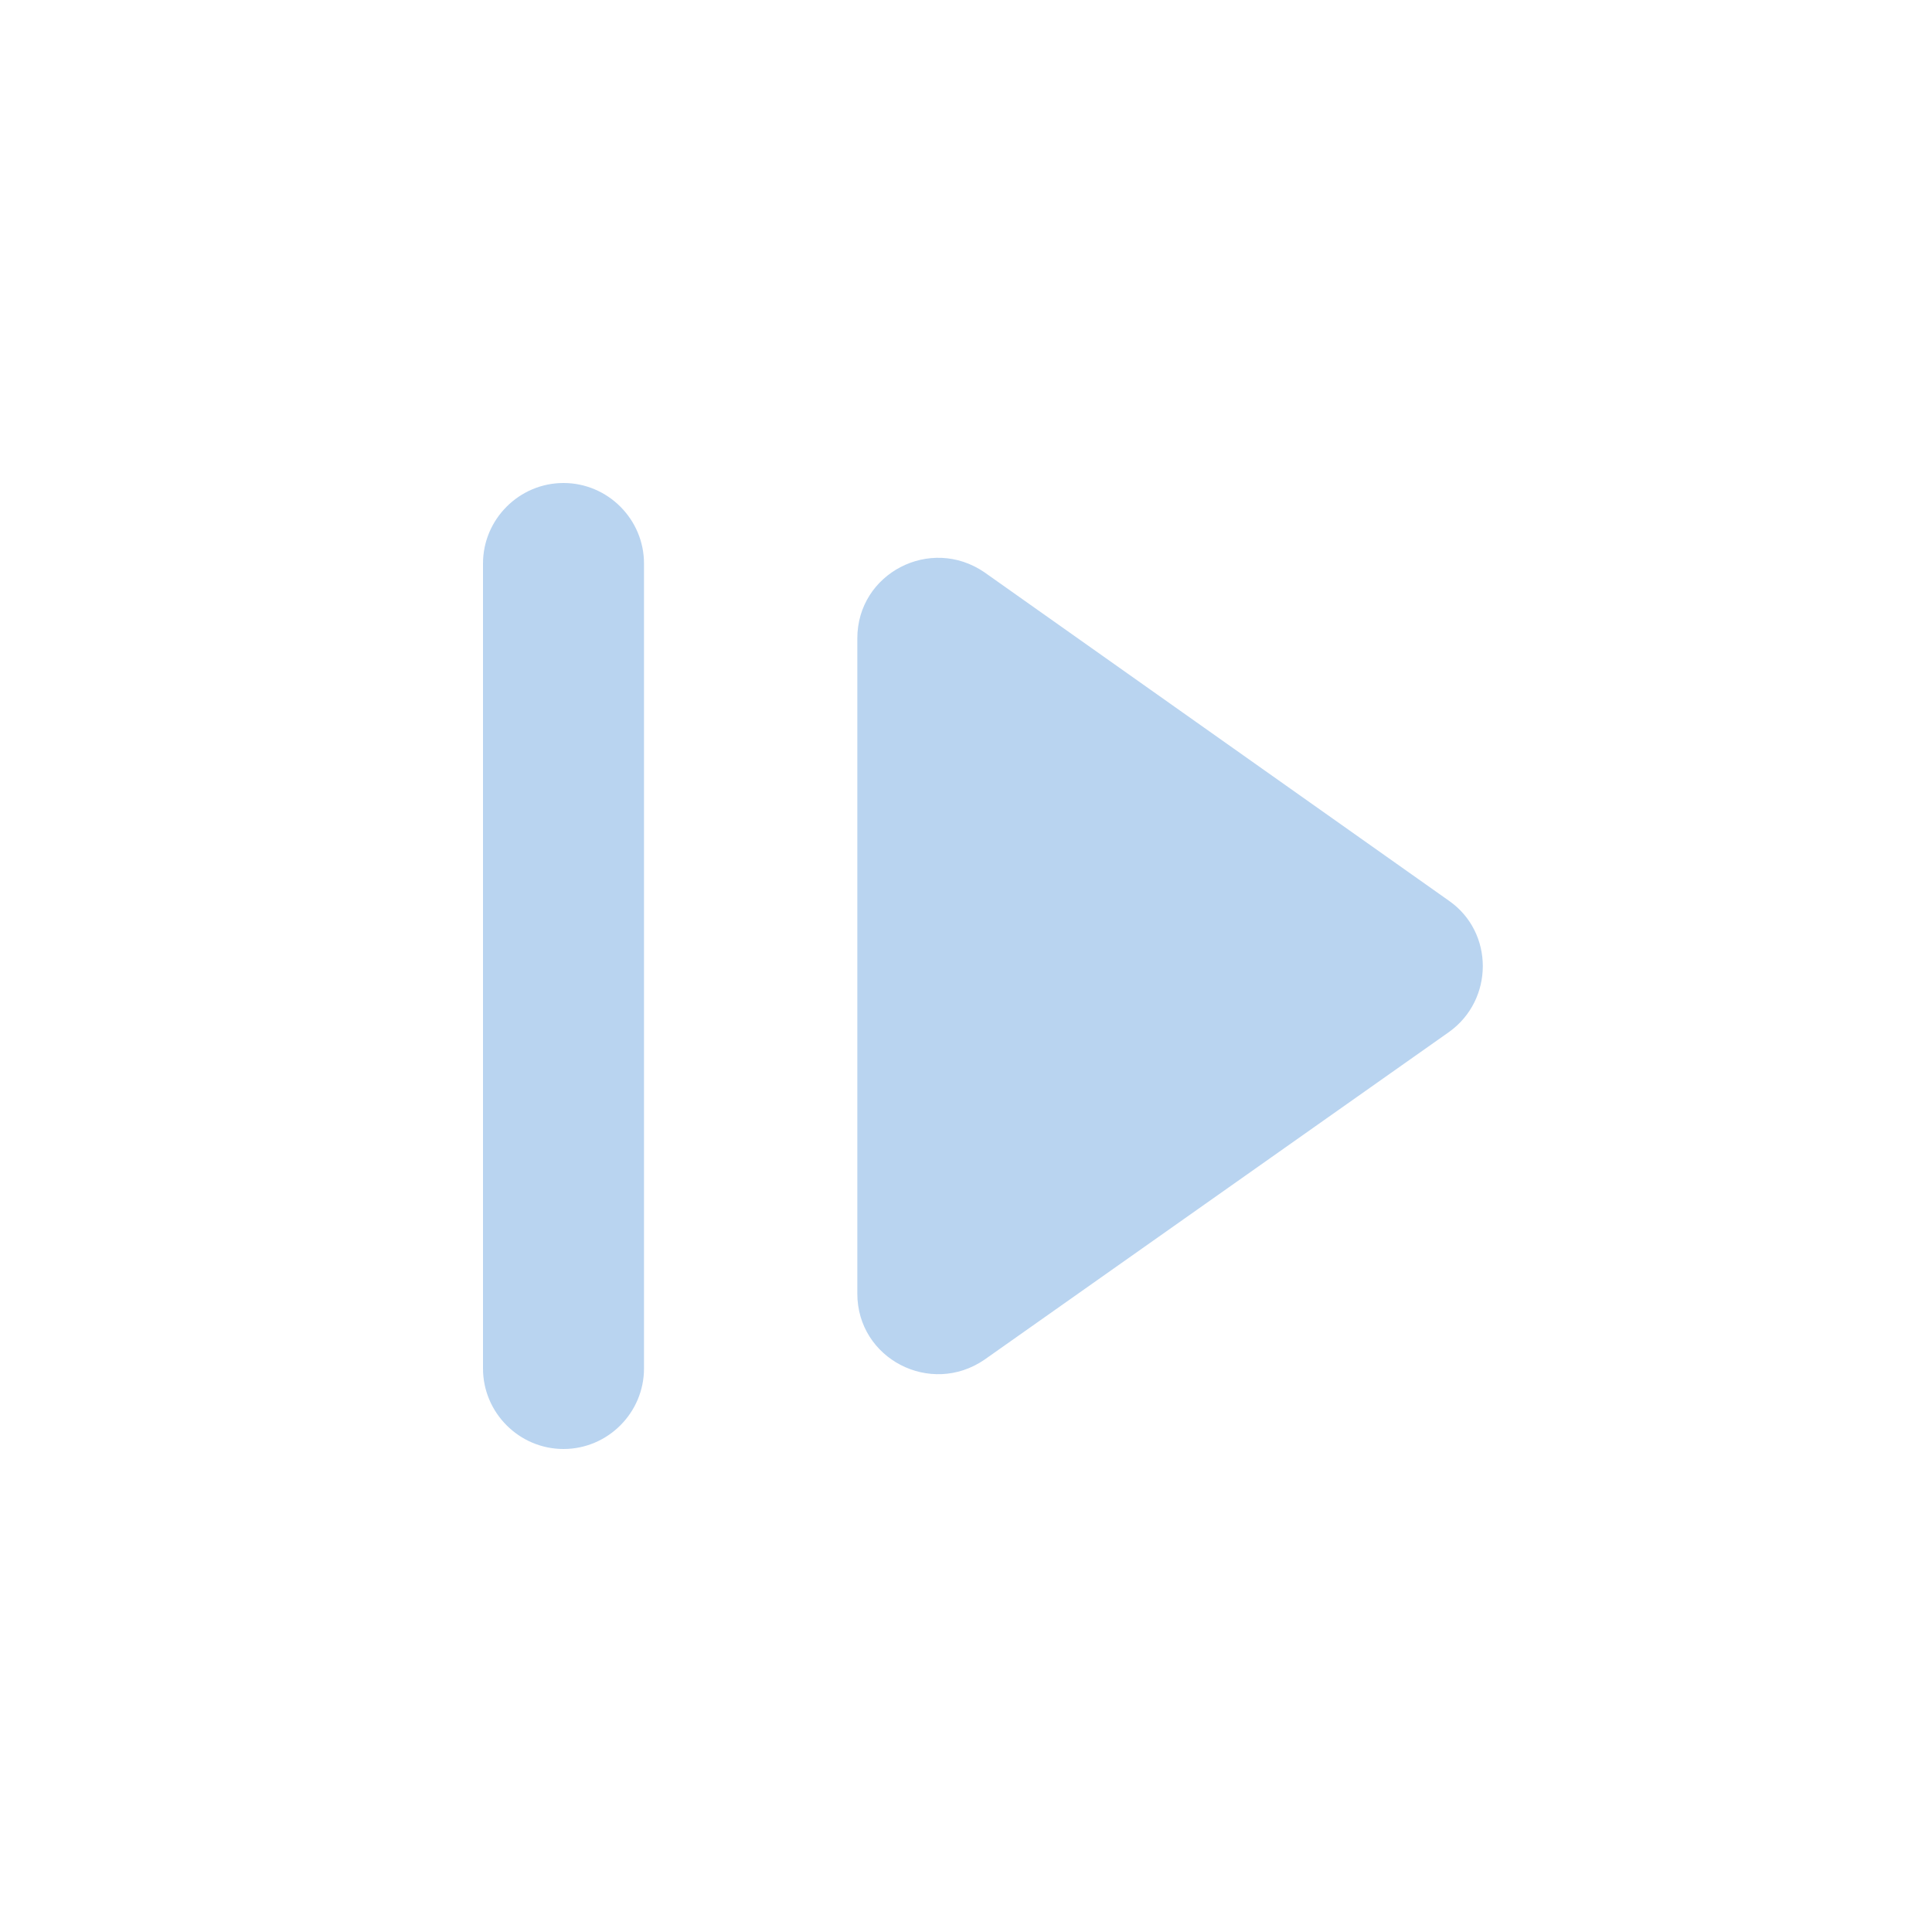 <?xml version="1.0" encoding="UTF-8" standalone="no"?>
<svg
   xmlns:dc="http://purl.org/dc/elements/1.1/"
   xmlns:cc="http://creativecommons.org/ns#"
   xmlns:rdf="http://www.w3.org/1999/02/22-rdf-syntax-ns#"
   xmlns:svg="http://www.w3.org/2000/svg"
   xmlns="http://www.w3.org/2000/svg"
   xmlns:sodipodi="http://sodipodi.sourceforge.net/DTD/sodipodi-0.dtd"
   xmlns:inkscape="http://www.inkscape.org/namespaces/inkscape"
   height="24"
   viewBox="0 0 24 24"
   width="24"
   version="1.1"
   id="svg4"
   sodipodi:docname="execute-to-symbolic (copy).svg"
   inkscape:version="1.0.1 (3bc2e813f5, 2020-09-07)">
  <defs
     id="defs8" />
  <sodipodi:namedview
     pagecolor="#ffffff"
     bordercolor="#666666"
     borderopacity="1"
     objecttolerance="10"
     gridtolerance="10"
     guidetolerance="10"
     inkscape:pageopacity="0"
     inkscape:pageshadow="2"
     inkscape:window-width="1908"
     inkscape:window-height="1054"
     id="namedview6"
     showgrid="false"
     inkscape:zoom="39.833333"
     inkscape:cx="12"
     inkscape:cy="12"
     inkscape:window-x="8"
     inkscape:window-y="35"
     inkscape:window-maximized="0"
     inkscape:current-layer="svg4" />
  <path fill="#B9D4F0"
     d="M 12.23,16.89 18,12.82 c 0.56,-0.4 0.56,-1.24 0,-1.63 L 12.23,7.11 C 11.56,6.65 10.65,7.12 10.65,7.93 v 8.14 c 0,0.81 0.91,1.28 1.58,0.82 z M 8,7 V 17 C 8,17.55 7.55,18 7,18 6.45,18 6,17.55 6,17 V 7 C 6,6.45 6.45,6 7,6 7.55,6 8,6.45 8,7 Z"
     id="path2"
     sodipodi:nodetypes="ccccsscsssssss" />
</svg>
